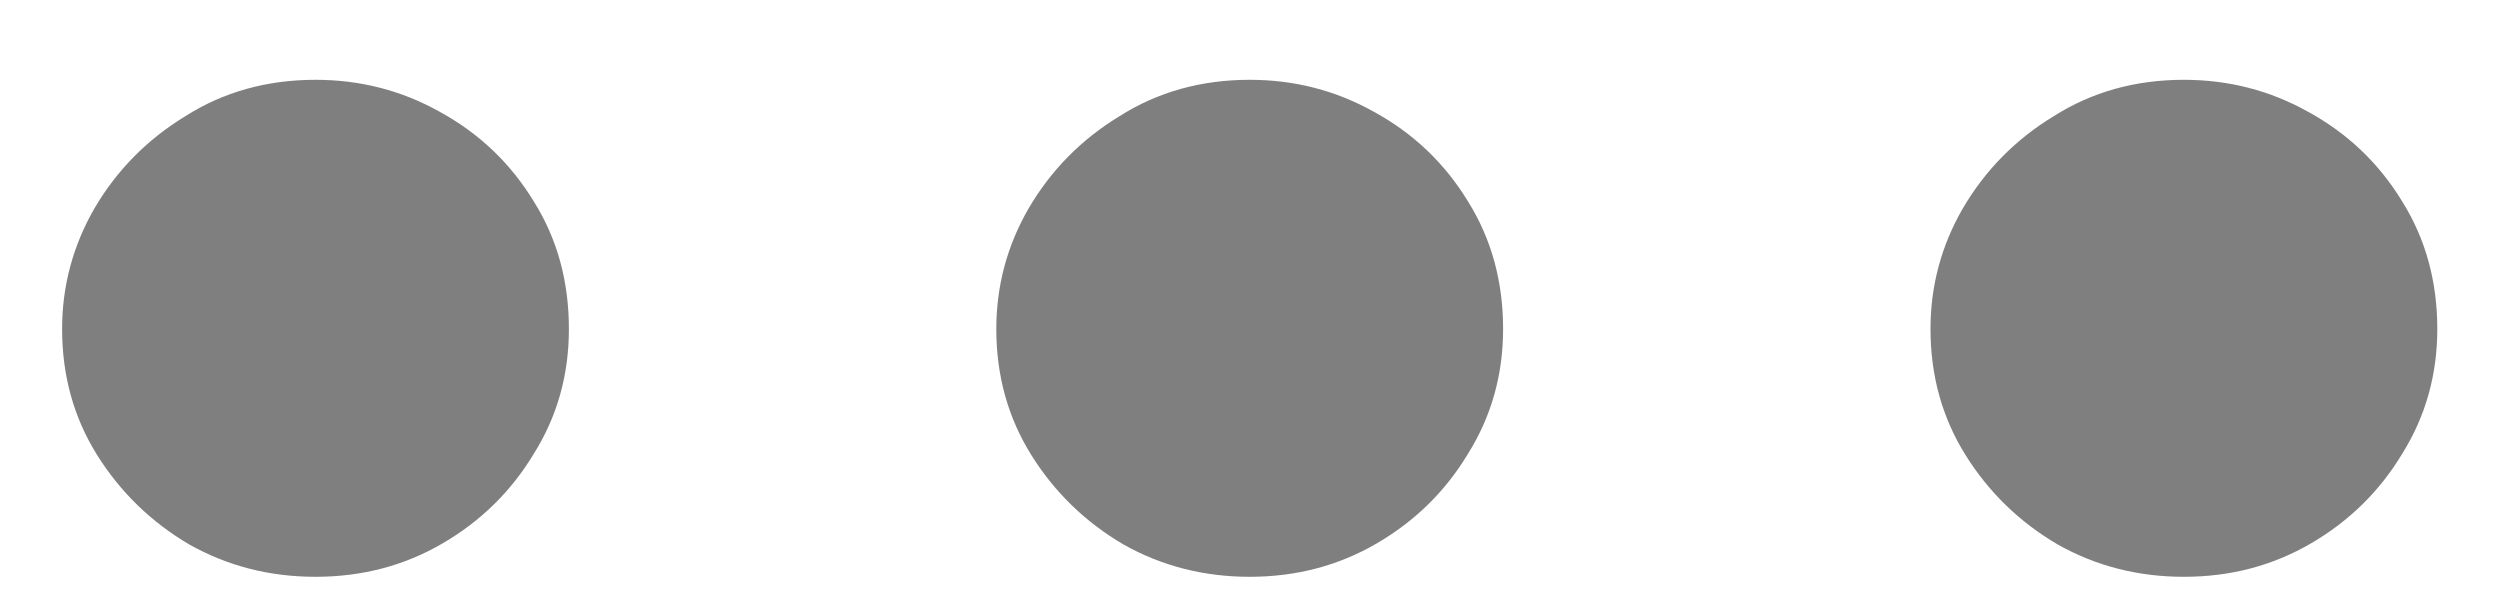 <svg width="25" height="6" viewBox="0 0 25 6" fill="none" xmlns="http://www.w3.org/2000/svg">
<path d="M3.155 5.768C2.698 5.768 2.278 5.661 1.895 5.446C1.513 5.222 1.205 4.923 0.971 4.55C0.738 4.177 0.621 3.757 0.621 3.29C0.621 2.861 0.729 2.459 0.943 2.086C1.167 1.703 1.471 1.395 1.853 1.162C2.236 0.919 2.67 0.798 3.155 0.798C3.603 0.798 4.019 0.905 4.401 1.12C4.793 1.335 5.106 1.633 5.339 2.016C5.573 2.389 5.689 2.814 5.689 3.29C5.689 3.747 5.573 4.163 5.339 4.536C5.115 4.909 4.812 5.208 4.429 5.432C4.047 5.656 3.622 5.768 3.155 5.768ZM12.497 5.768C12.04 5.768 11.62 5.661 11.237 5.446C10.854 5.222 10.546 4.923 10.313 4.55C10.08 4.177 9.963 3.757 9.963 3.29C9.963 2.861 10.07 2.459 10.285 2.086C10.509 1.703 10.812 1.395 11.195 1.162C11.578 0.919 12.012 0.798 12.497 0.798C12.945 0.798 13.36 0.905 13.743 1.12C14.135 1.335 14.448 1.633 14.681 2.016C14.914 2.389 15.031 2.814 15.031 3.29C15.031 3.747 14.914 4.163 14.681 4.536C14.457 4.909 14.154 5.208 13.771 5.432C13.388 5.656 12.964 5.768 12.497 5.768ZM21.839 5.768C21.382 5.768 20.962 5.661 20.579 5.446C20.196 5.222 19.888 4.923 19.655 4.55C19.422 4.177 19.305 3.757 19.305 3.29C19.305 2.861 19.412 2.459 19.627 2.086C19.851 1.703 20.154 1.395 20.537 1.162C20.92 0.919 21.354 0.798 21.839 0.798C22.287 0.798 22.702 0.905 23.085 1.12C23.477 1.335 23.79 1.633 24.023 2.016C24.256 2.389 24.373 2.814 24.373 3.29C24.373 3.747 24.256 4.163 24.023 4.536C23.799 4.909 23.496 5.208 23.113 5.432C22.73 5.656 22.306 5.768 21.839 5.768Z" fill="black" fill-opacity="0.5"/>
</svg>
